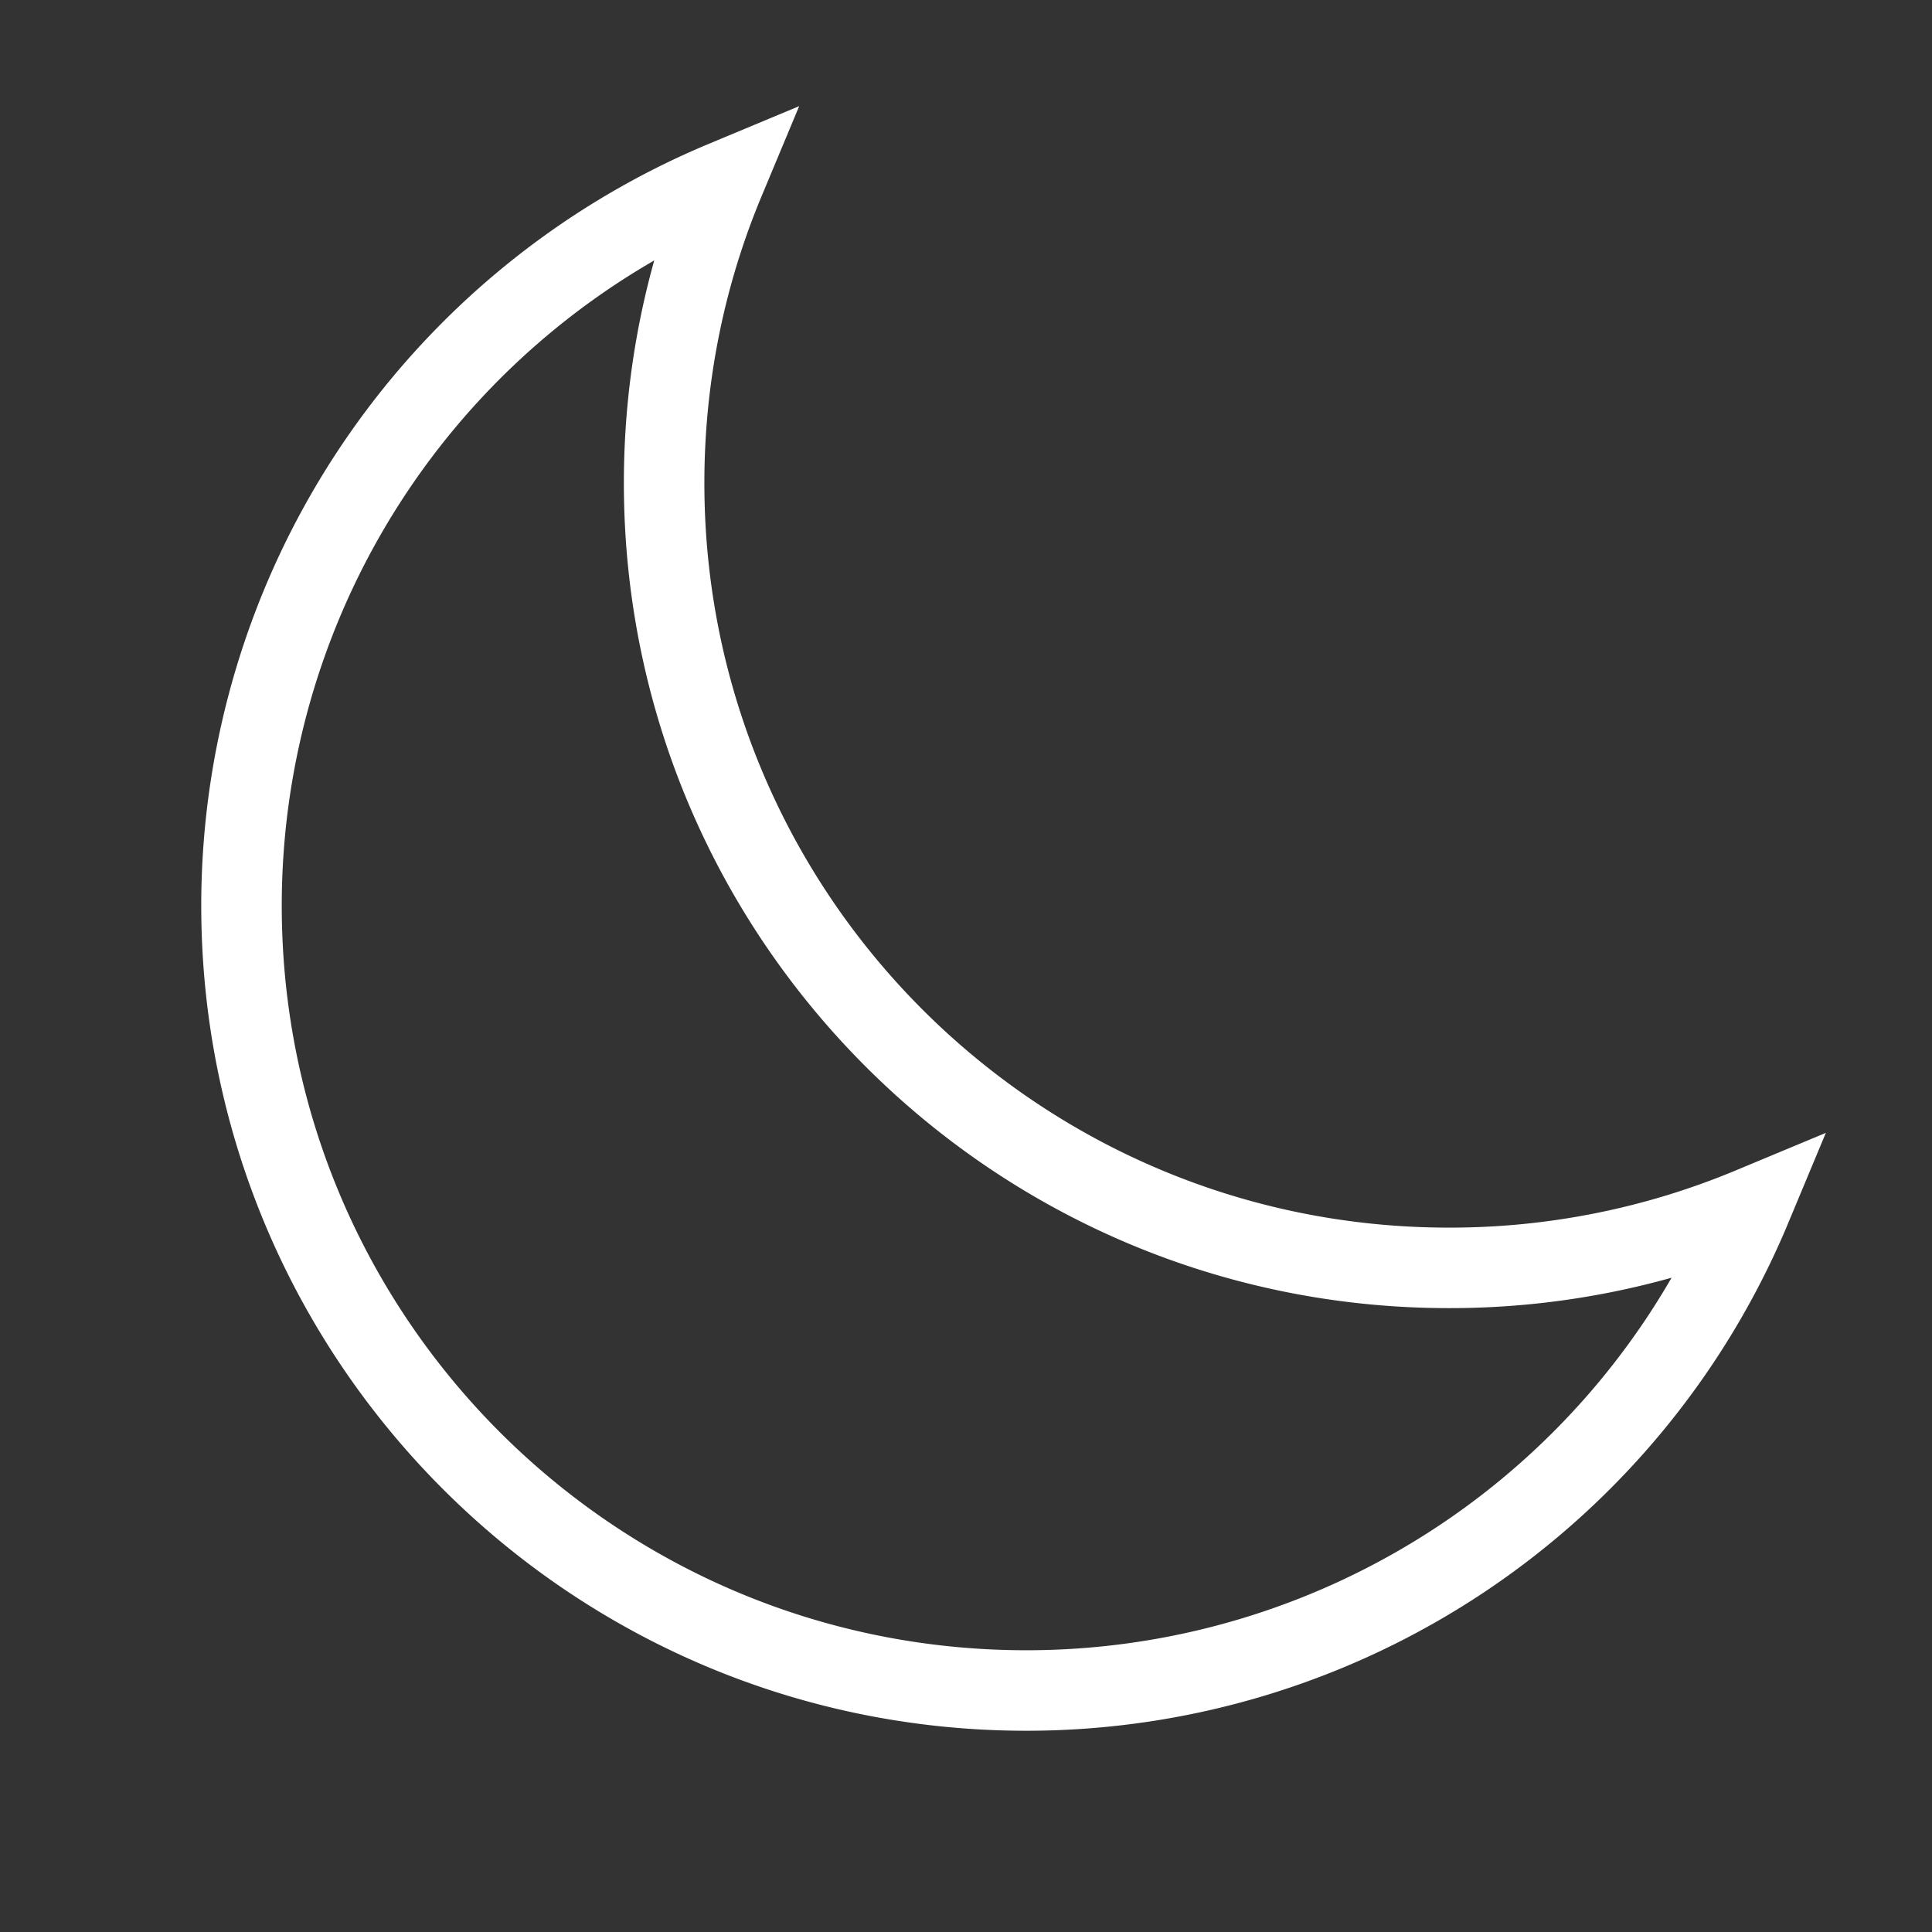 <svg
    width="18"
    height="18"
    xmlns="http://www.w3.org/2000/svg"
    fill="white"
    viewBox="0 0 24 24"
    strokeWidth="1.5"
    className="cursor-pointer"
>
<rect x="0" y="0" width="24" height="24" fill="#333333" stroke="none"/>
<path
  d="M21.752 15.002A9.72 9.72 0 0 1 18 15.75c-5.385 0-9.75-4.365-9.75-9.75 0-1.33.266-2.597.748-3.752A9.753 9.753 0 0 0 3 11.25C3 16.635 7.365 21 12.75 21a9.753 9.753 0 0 0 9.002-5.998Z"     
  fill="none"
  stroke="white"
 />
</svg>

